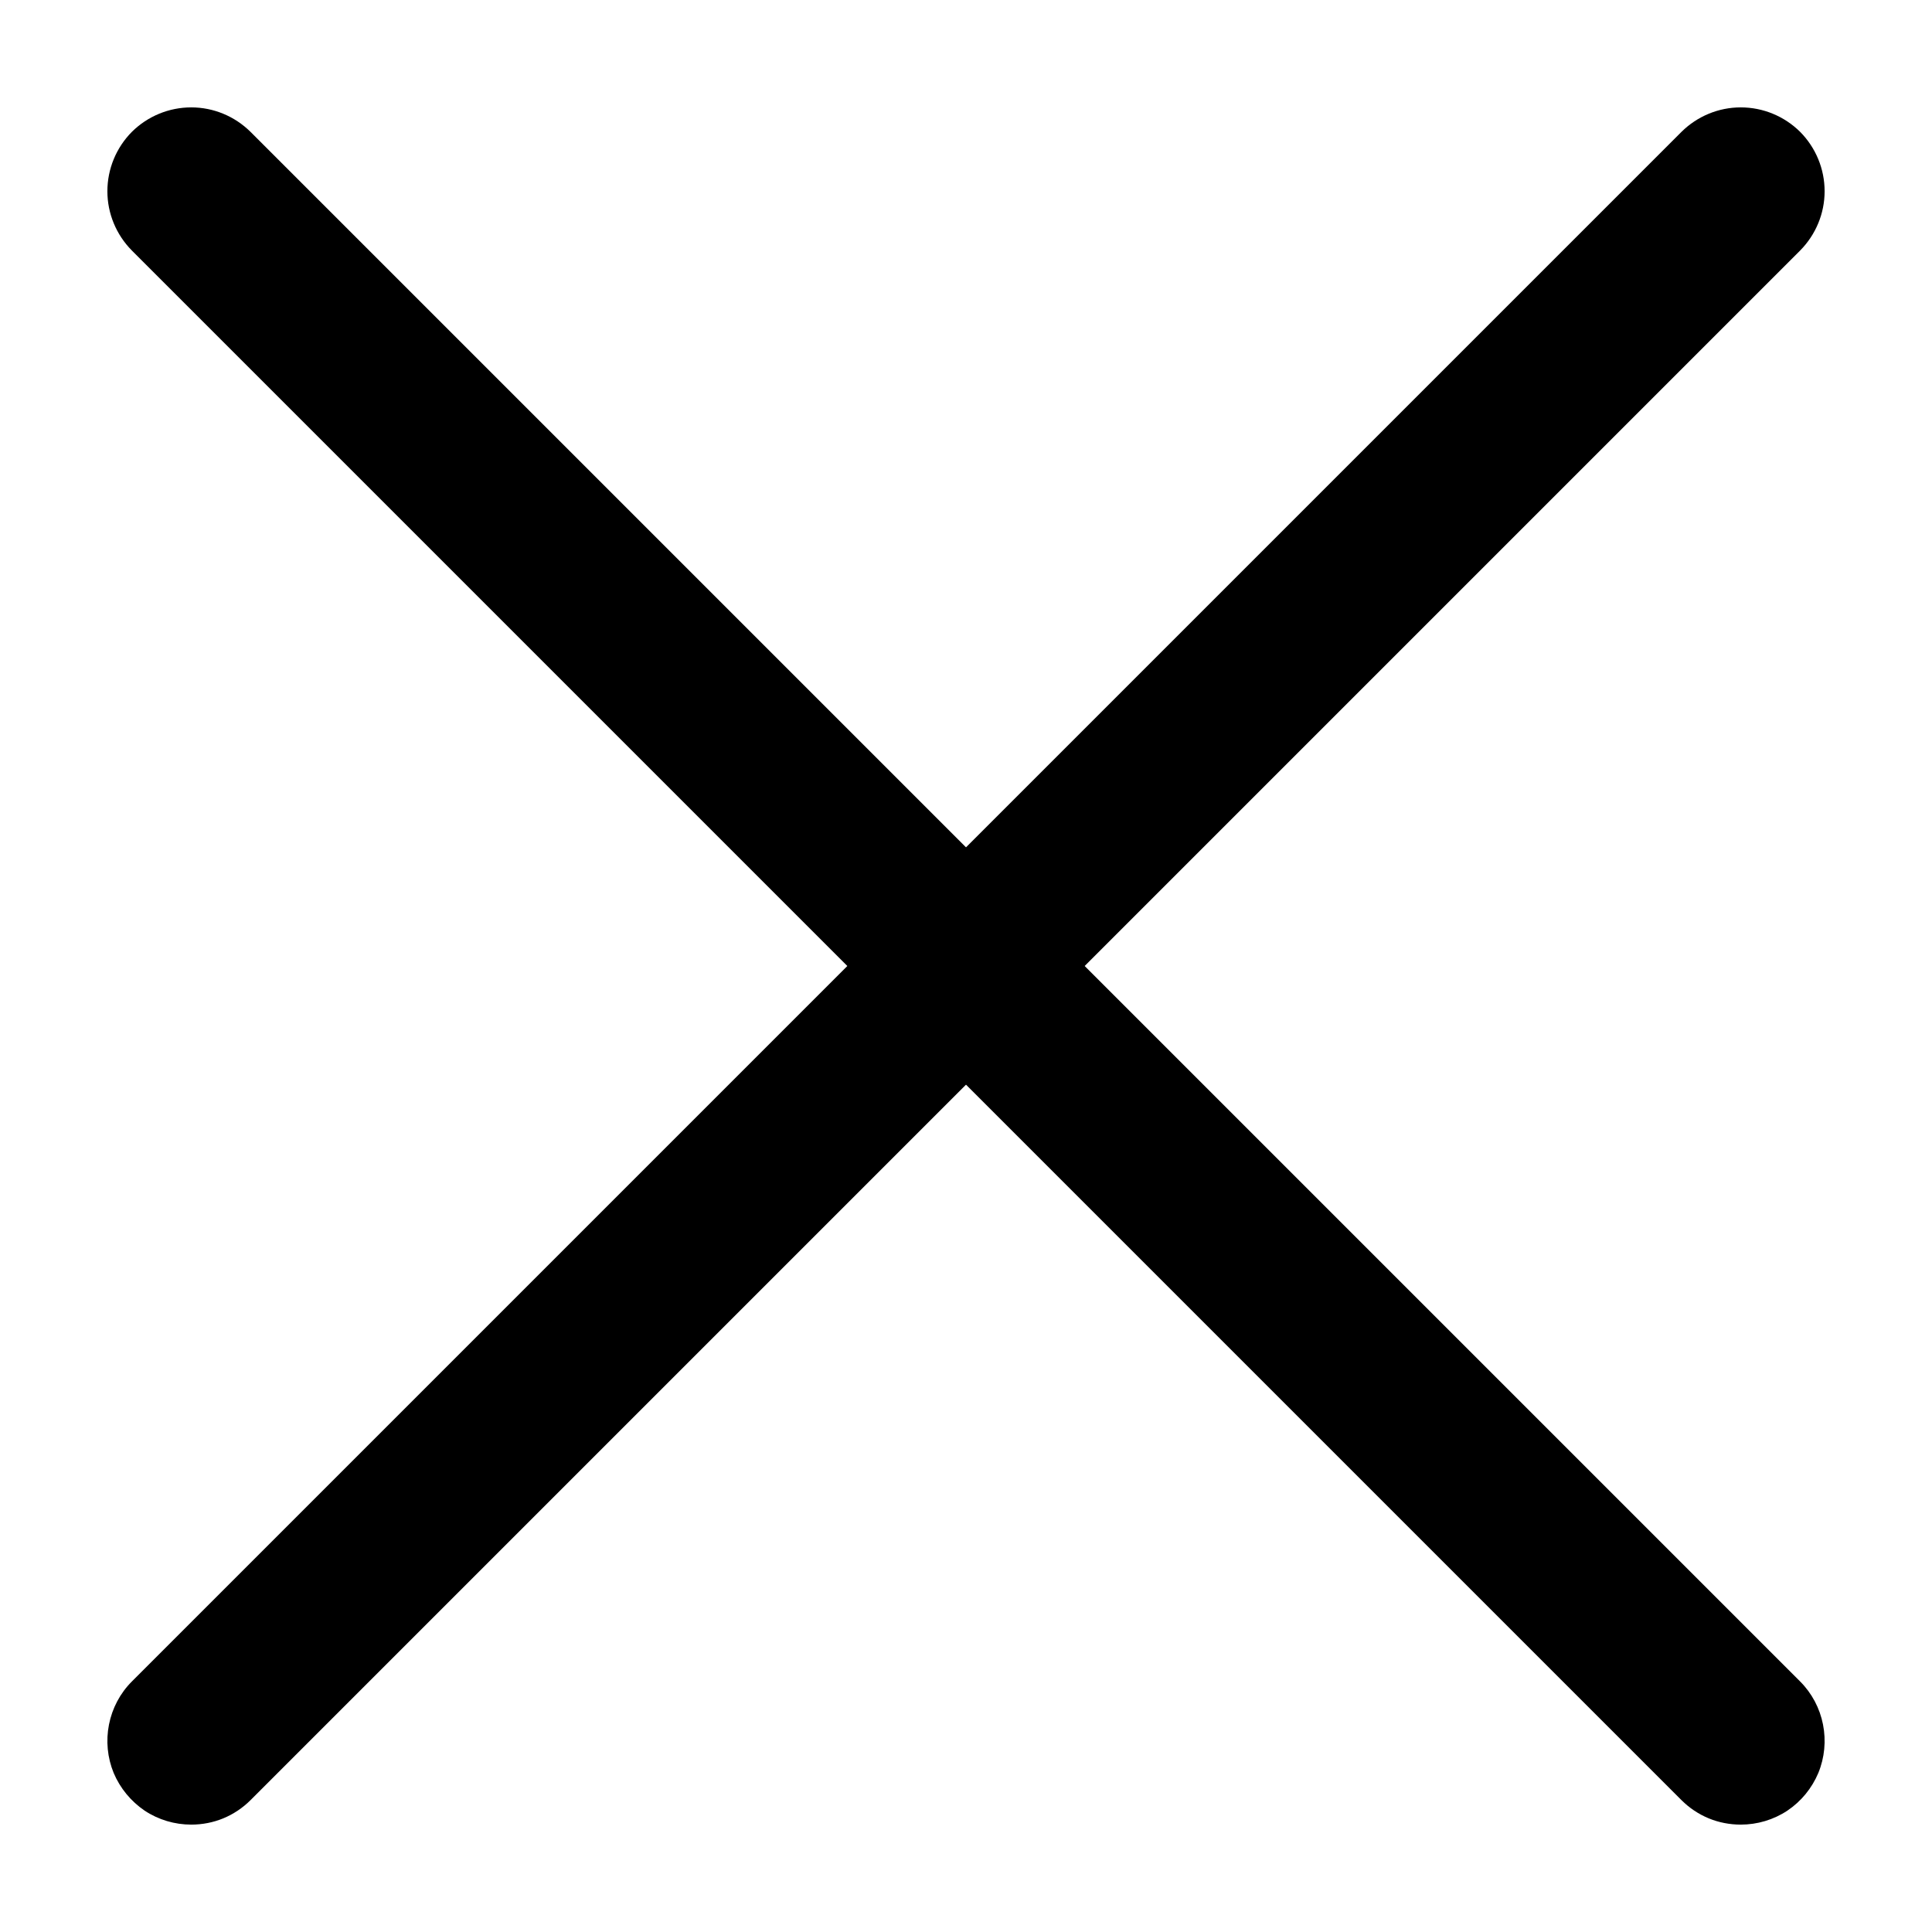 <svg width="12" height="12" viewBox="0 0 12 12" fill="none" xmlns="http://www.w3.org/2000/svg">
<path d="M1.188 11.333C1.085 11.333 0.984 11.303 0.898 11.246C0.813 11.188 0.746 11.107 0.706 11.012C0.667 10.917 0.657 10.812 0.677 10.711C0.697 10.61 0.746 10.517 0.819 10.444L10.444 0.819C10.542 0.722 10.674 0.667 10.812 0.667C10.951 0.667 11.083 0.722 11.181 0.819C11.278 0.917 11.333 1.049 11.333 1.188C11.333 1.326 11.278 1.458 11.181 1.556L1.556 11.181C1.508 11.229 1.45 11.268 1.387 11.294C1.324 11.32 1.256 11.333 1.188 11.333Z" fill="#000"/>
<path d="M10.812 11.333C10.744 11.333 10.676 11.32 10.613 11.294C10.55 11.268 10.492 11.229 10.444 11.181L0.819 1.556C0.722 1.458 0.667 1.326 0.667 1.188C0.667 1.049 0.722 0.917 0.819 0.819C0.917 0.722 1.049 0.667 1.188 0.667C1.326 0.667 1.458 0.722 1.556 0.819L11.181 10.444C11.254 10.517 11.303 10.61 11.323 10.711C11.343 10.812 11.333 10.917 11.294 11.012C11.254 11.107 11.188 11.188 11.102 11.246C11.016 11.303 10.915 11.333 10.812 11.333Z" fill="#000"/>
</svg>
